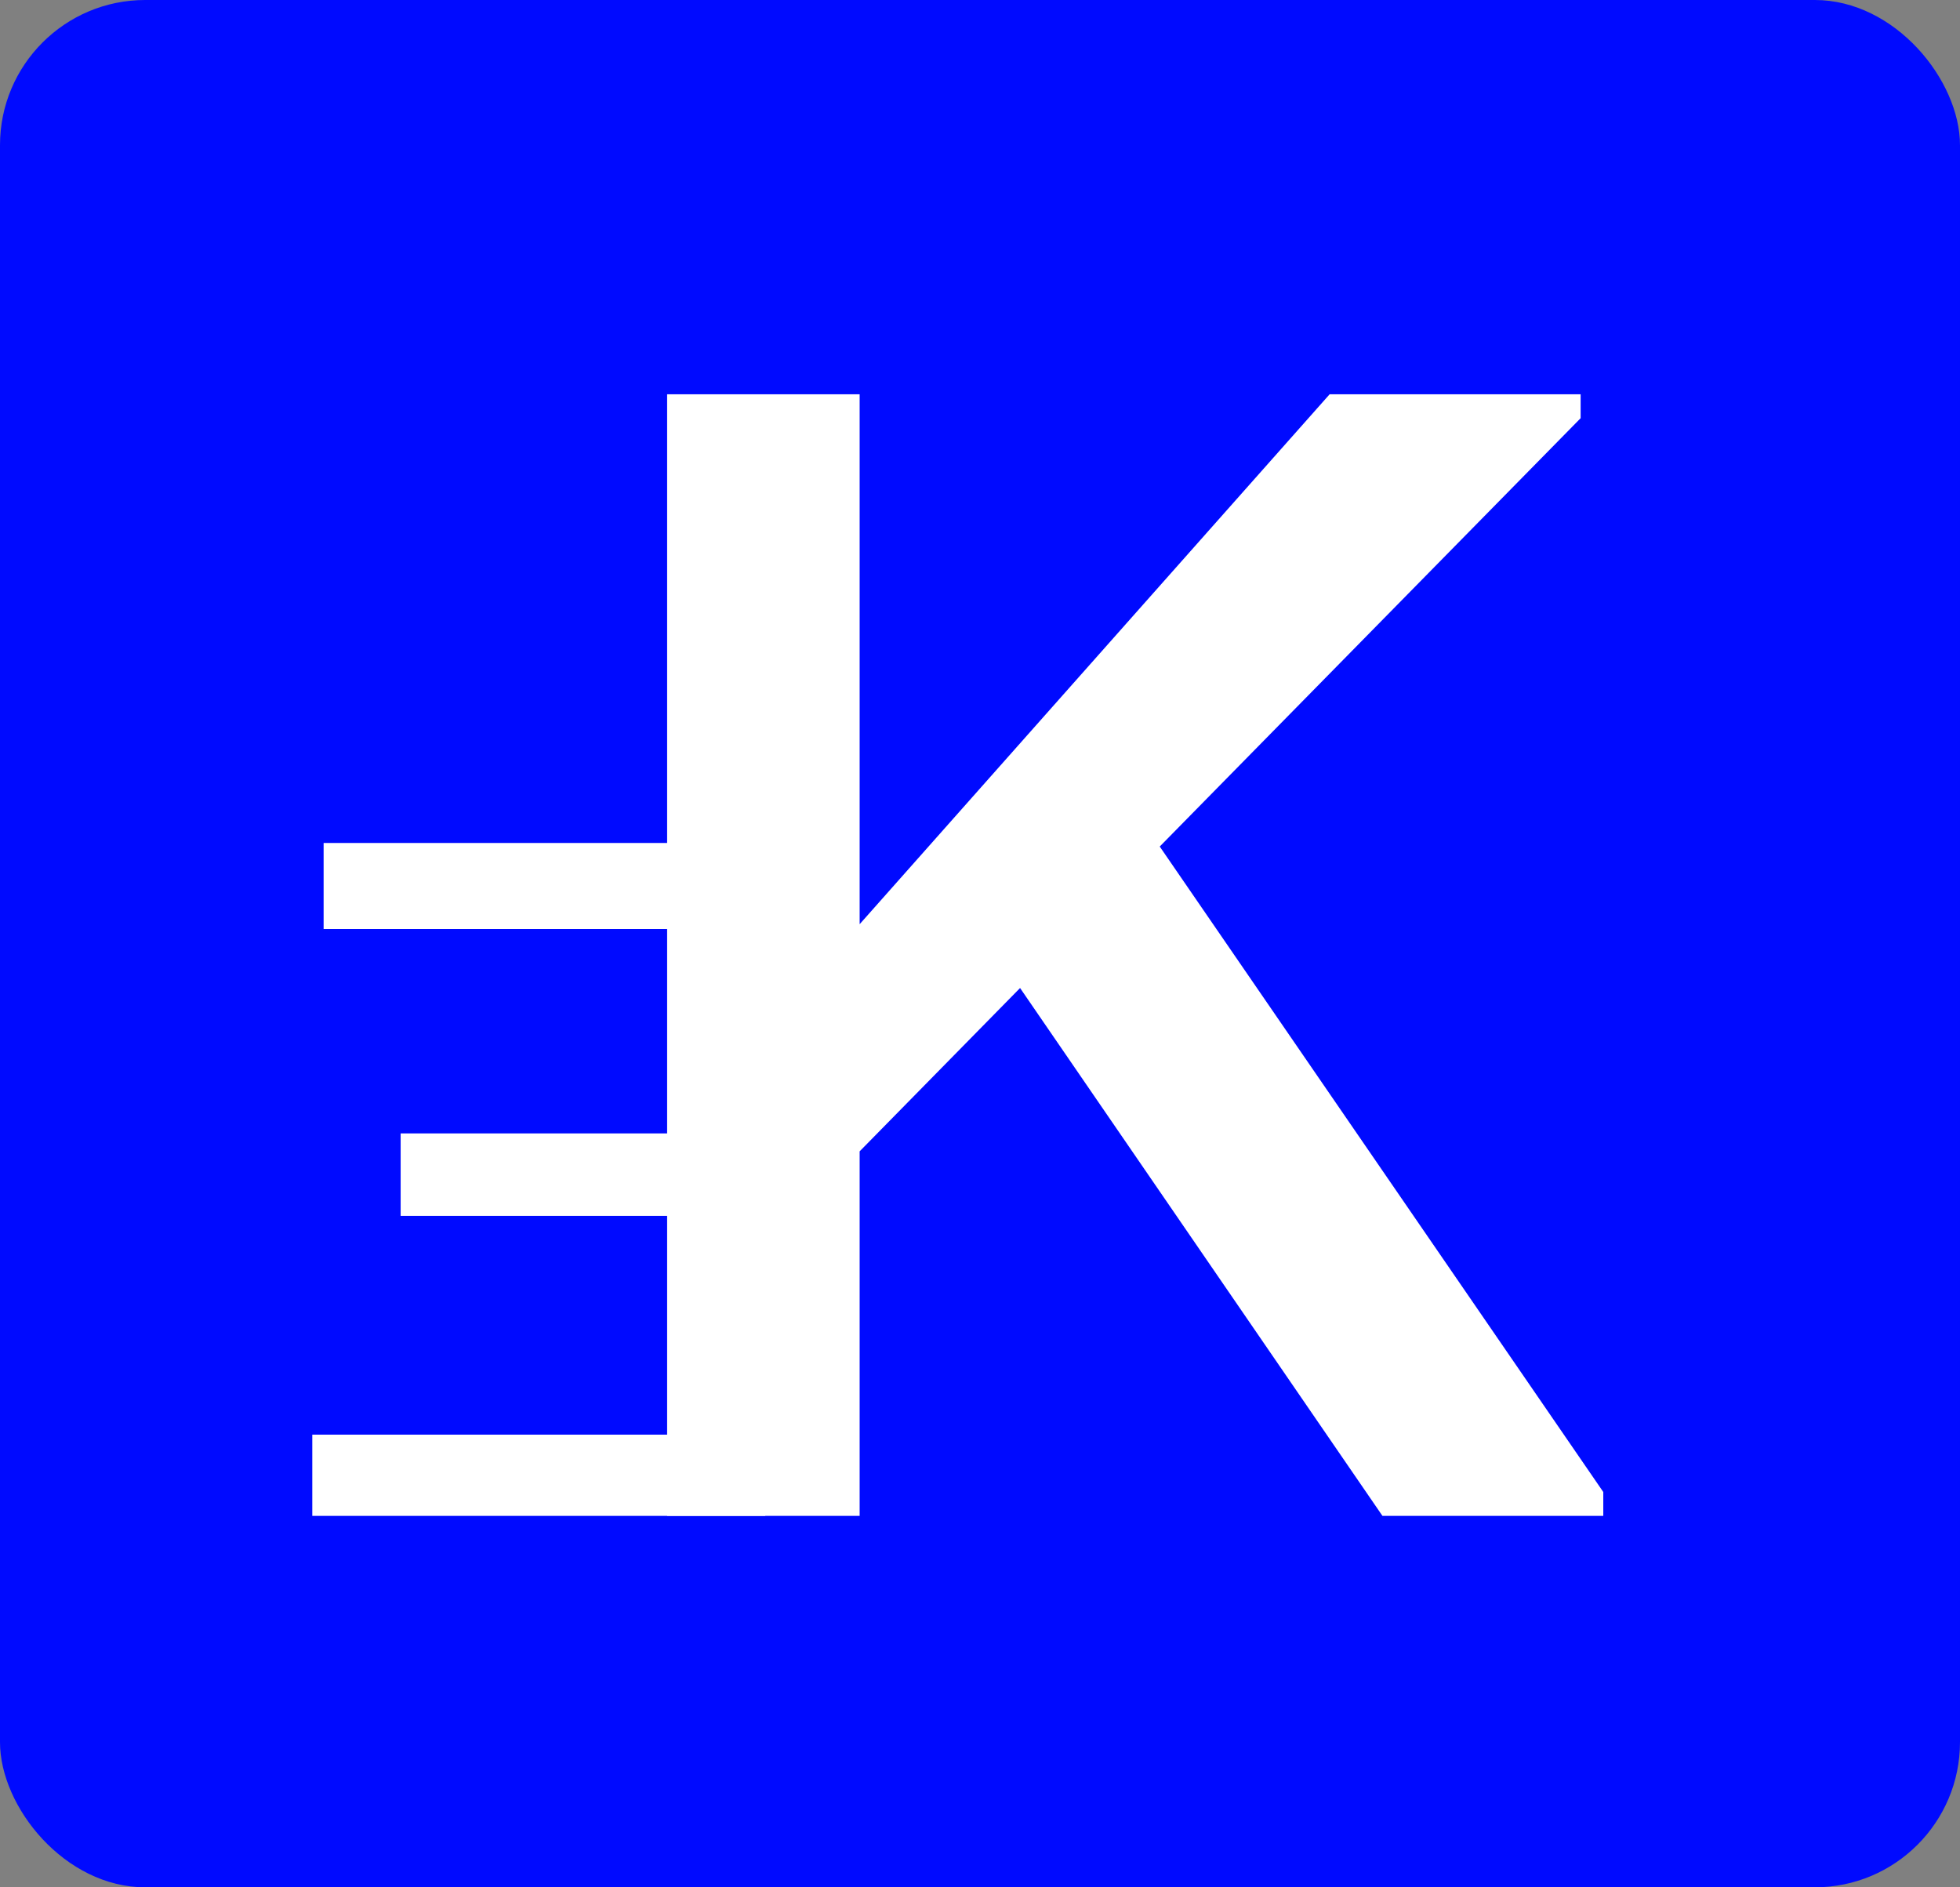 <svg width="27" height="26" viewBox="0 0 27 26" fill="none" xmlns="http://www.w3.org/2000/svg">
<rect x="0" y="0" width="27" height="26" fill="#808080" stroke="none"/>
<rect width="27" height="26" rx="2" fill="#000AFF"/>
<path d="M9.263 19.764H4.302V20.883H10.542V11.613H4.458V12.798H9.263V15.614H5.519V16.75H9.263V19.764Z" fill="white"/>
<path d="M9.19 20.883V5.432H11.842V12.732L18.316 5.432H21.774V5.761L15.976 11.662L22.086 20.554V20.883H19.044L14.052 13.611L11.842 15.861V20.883H9.19Z" fill="white"/>
</svg>
